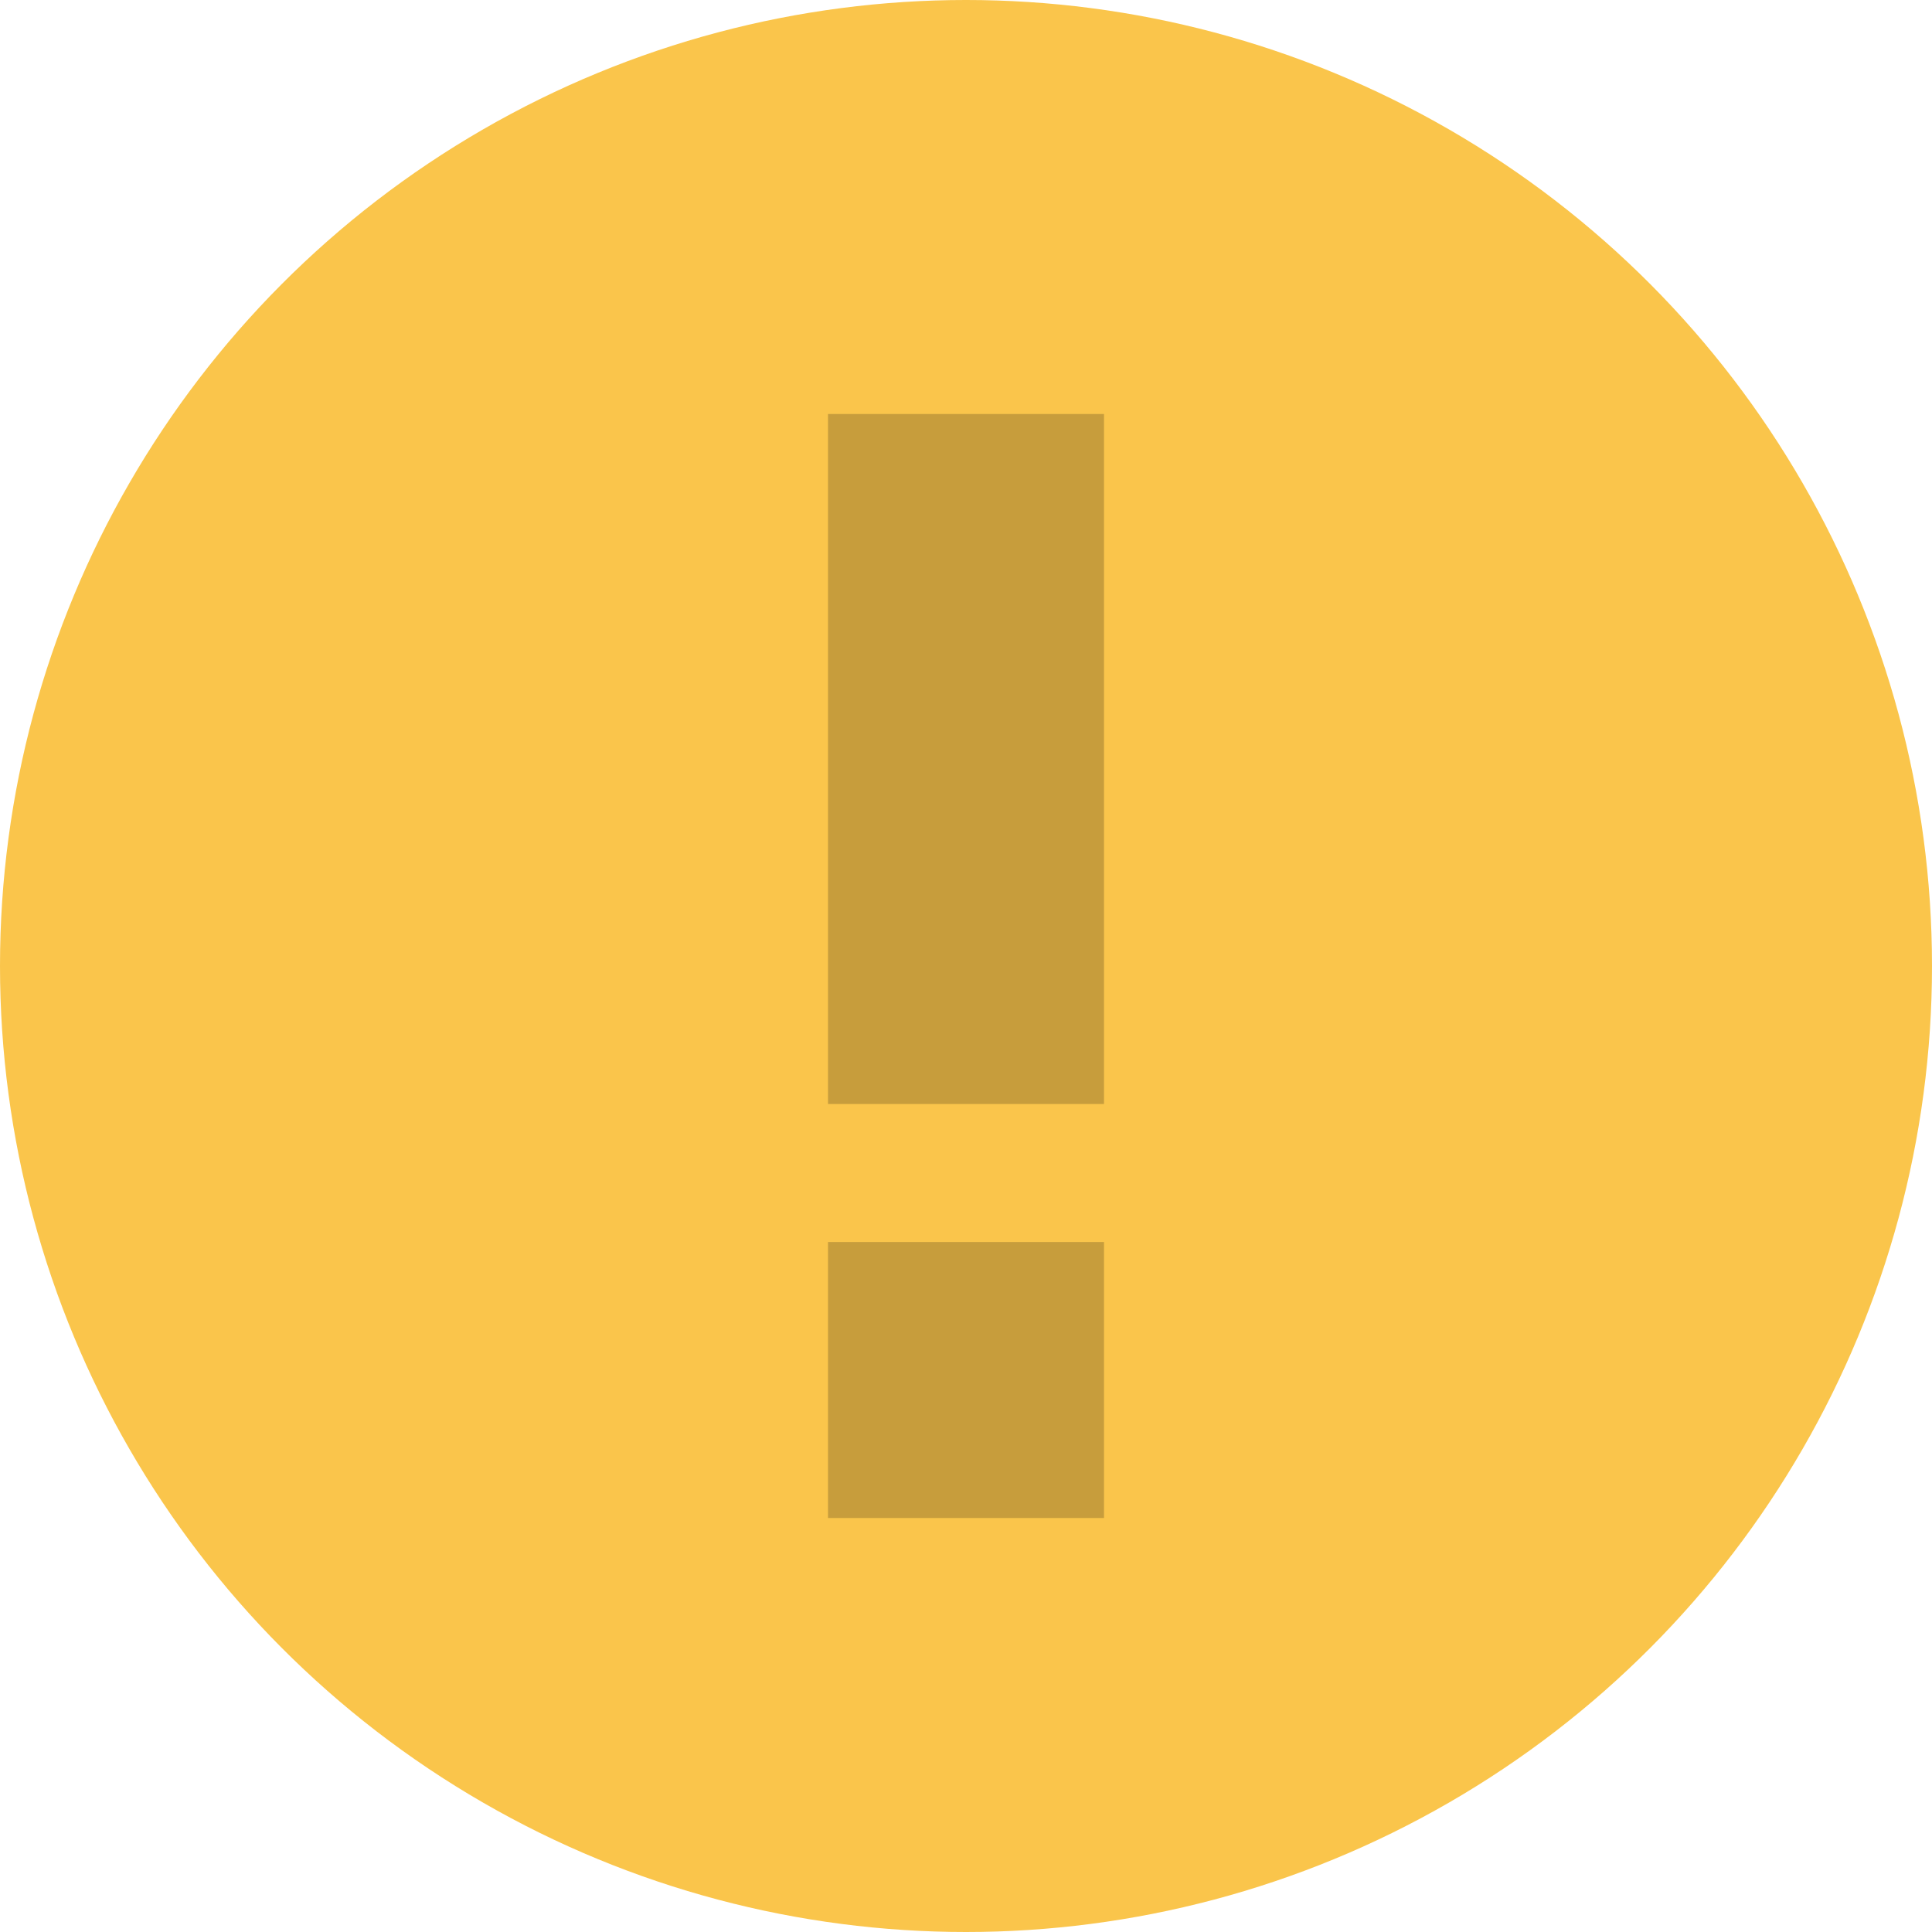 <svg viewBox="0 0 14 14">
  <g id="Page-1" stroke="none" stroke-width="1" fill="none" fill-rule="evenodd">
    <g id="warning">
      <circle id="Oval-1" fill="#FAC54B" cx="7" cy="7" r="7"></circle>
      <rect id="Rectangle-134" fill="#C79D3C" x="6" y="3" width="2" height="5"></rect>
      <rect id="Rectangle-135" fill="#C79D3C" x="6" y="9" width="2" height="2"></rect>
    </g>
  </g>
</svg>
